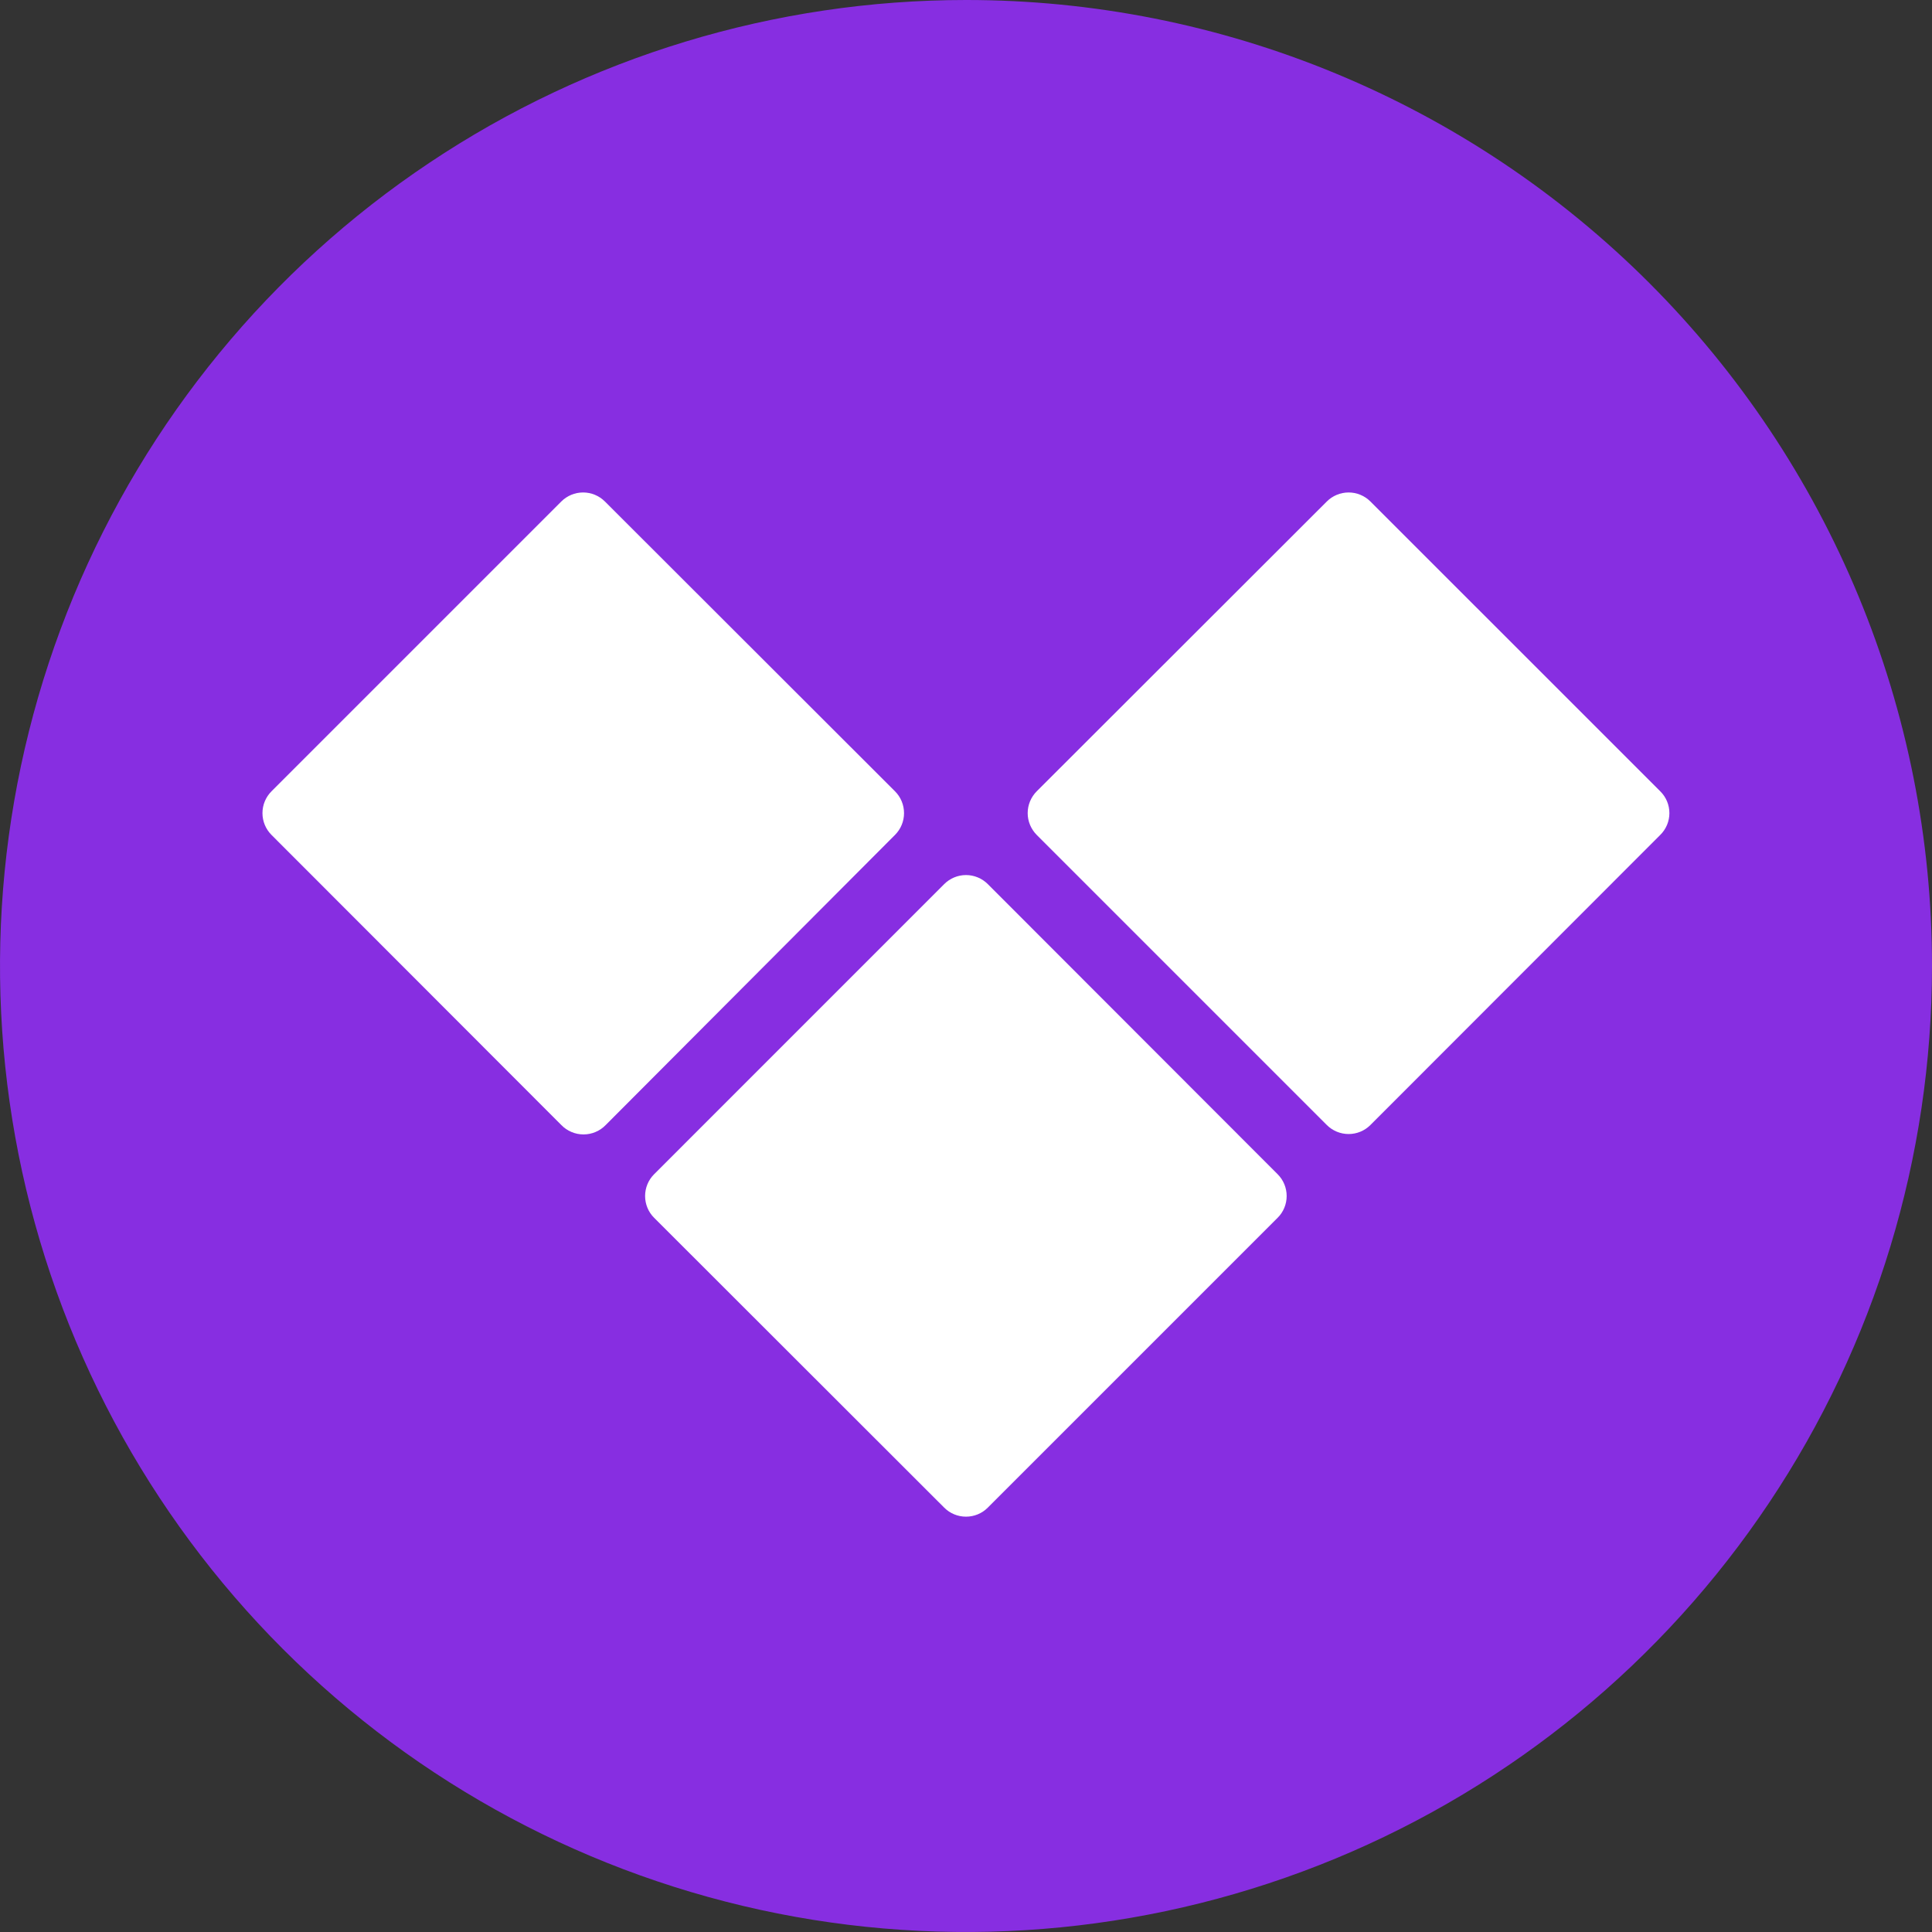 <svg width="40" height="40" viewBox="0 0 40 40" fill="none" xmlns="http://www.w3.org/2000/svg">
<rect x="0" y="0" width="40" height="40" fill="#333333" stroke="none"/>
<path fill-rule="evenodd" clip-rule="evenodd" d="M20 7.58133e-07C16.044 7.58133e-07 12.178 1.173 8.889 3.371C5.6 5.568 3.036 8.692 1.522 12.346C0.009 16.001 -0.387 20.022 0.384 23.902C1.156 27.781 3.061 31.345 5.858 34.142C8.655 36.939 12.219 38.844 16.098 39.616C19.978 40.387 23.999 39.991 27.654 38.478C31.308 36.964 34.432 34.4 36.629 31.111C38.827 27.822 40 23.956 40 20C40.001 17.373 39.484 14.772 38.479 12.345C37.474 9.919 36.001 7.714 34.144 5.856C32.286 3.999 30.081 2.526 27.654 1.521C25.228 0.516 22.627 -0.001 20 7.58133e-07Z" fill="#872EE1"/>
<path d="M5.621 17.286L11.621 23.292C11.681 23.354 11.752 23.403 11.831 23.436C11.91 23.47 11.995 23.487 12.081 23.487C12.167 23.487 12.252 23.47 12.331 23.436C12.41 23.403 12.481 23.354 12.541 23.292L18.53 17.286C18.65 17.166 18.717 17.004 18.717 16.835C18.717 16.665 18.65 16.503 18.53 16.383L12.524 10.383C12.404 10.263 12.242 10.196 12.073 10.196C11.903 10.196 11.741 10.263 11.621 10.383L5.621 16.383C5.501 16.503 5.434 16.665 5.434 16.835C5.434 17.004 5.501 17.166 5.621 17.286Z" fill="white"/>
<path d="M20.451 31.214L26.452 25.213C26.572 25.094 26.639 24.931 26.639 24.762C26.639 24.593 26.572 24.43 26.452 24.311L20.451 18.304C20.332 18.185 20.169 18.117 20 18.117C19.831 18.117 19.668 18.185 19.549 18.304L13.543 24.311C13.423 24.43 13.356 24.593 13.356 24.762C13.356 24.931 13.423 25.094 13.543 25.213L19.549 31.214C19.668 31.334 19.831 31.401 20 31.401C20.169 31.401 20.332 31.334 20.451 31.214Z" fill="white"/>
<path d="M28.373 23.292L34.374 17.286C34.434 17.227 34.481 17.157 34.514 17.079C34.546 17.002 34.563 16.919 34.563 16.835C34.563 16.75 34.546 16.667 34.514 16.59C34.481 16.512 34.434 16.442 34.374 16.383L28.373 10.383C28.253 10.263 28.091 10.196 27.922 10.196C27.753 10.196 27.59 10.263 27.47 10.383L21.464 16.383C21.345 16.503 21.277 16.665 21.277 16.835C21.277 17.004 21.345 17.166 21.464 17.286L27.47 23.292C27.59 23.412 27.753 23.479 27.922 23.479C28.091 23.479 28.253 23.412 28.373 23.292Z" fill="white"/>
</svg>
